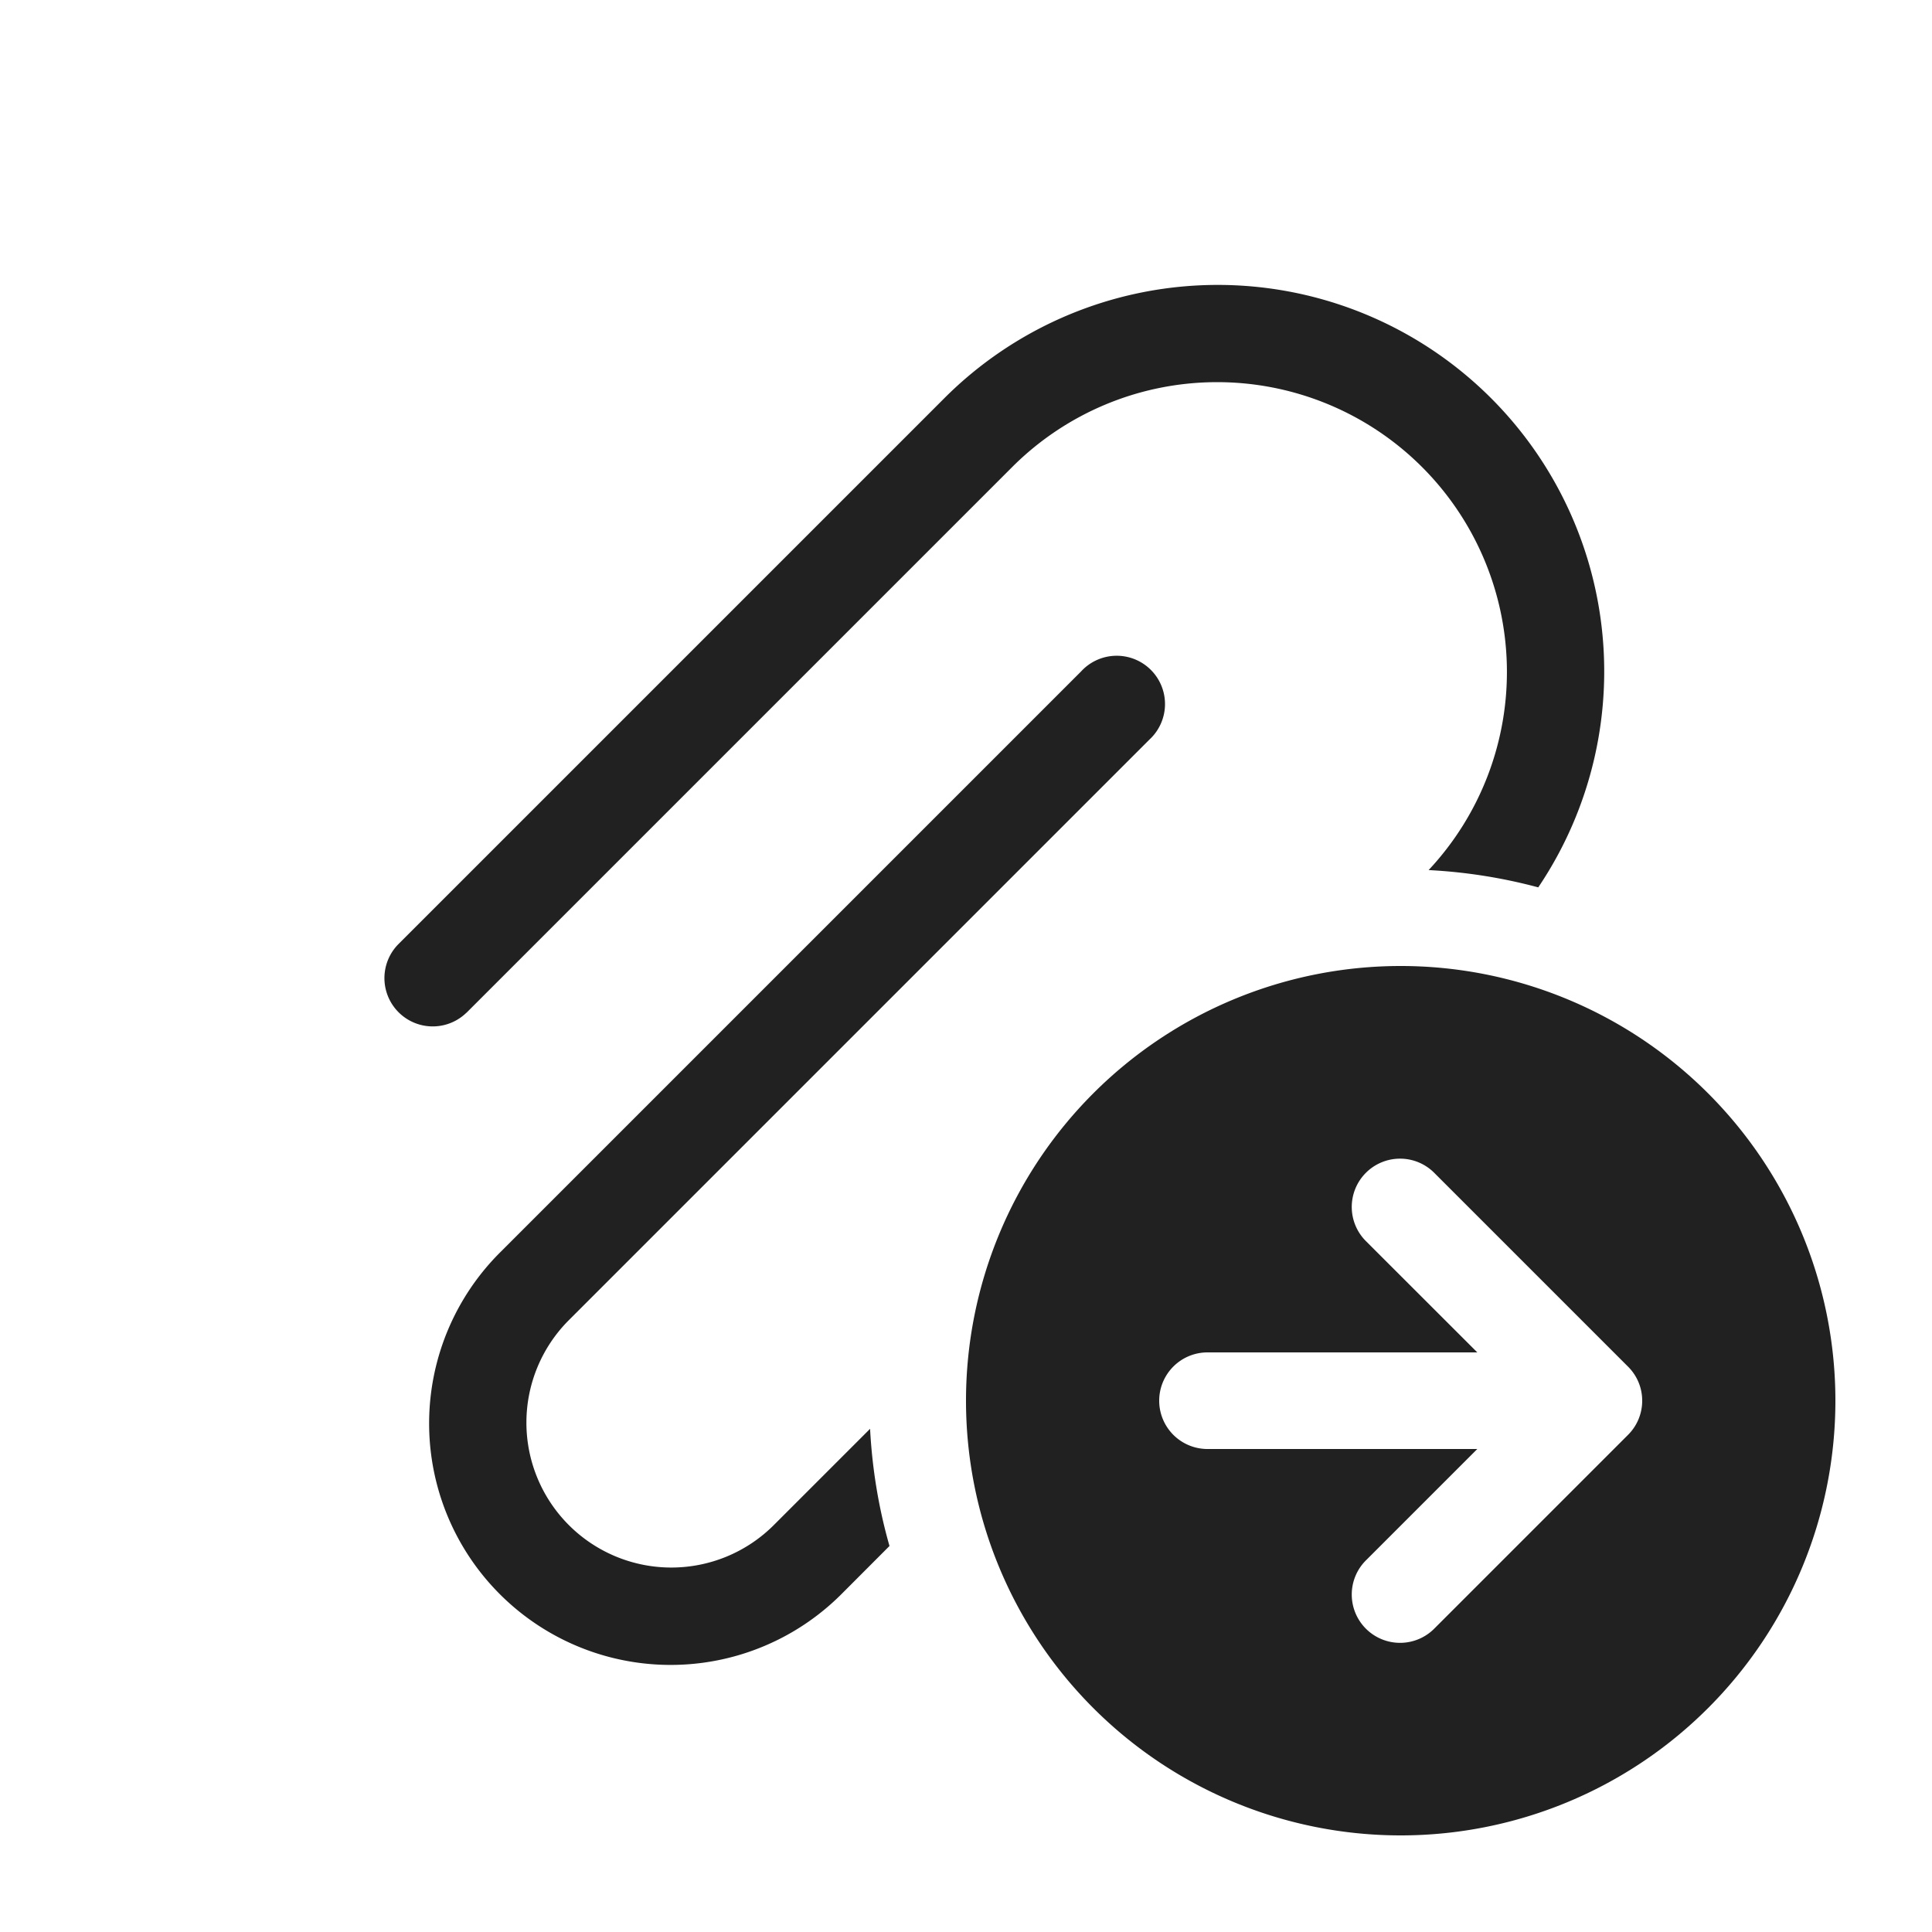 <svg viewBox="0 0 20 20" fill="none" xmlns="http://www.w3.org/2000/svg" height="1em" width="1em">
  <path d="m4.828 10.485 5.657-5.657a3 3 0 0 1 4.304 4.179c.39.02.77.081 1.135.179A4.001 4.001 0 0 0 9.778 4.12L4.12 9.778a.5.5 0 0 0 .707.707Zm3.182 5.303.997-.997c.022.418.09.825.201 1.213l-.49.491a2.5 2.5 0 1 1-3.536-3.535l6.01-6.01a.5.5 0 1 1 .707.706l-6.01 6.01a1.5 1.5 0 0 0 2.121 2.122ZM19 14.5a4.5 4.5 0 1 1-9 0 4.5 4.5 0 0 1 9 0Zm-2.147.354.002-.002a.498.498 0 0 0 .145-.349v-.006a.496.496 0 0 0-.147-.35l-2-2a.5.5 0 1 0-.707.707L15.293 14H12.5a.5.5 0 1 0 0 1h2.793l-1.147 1.147a.5.5 0 1 0 .707.707l2-2Z" fill="#212121"/>
</svg>
